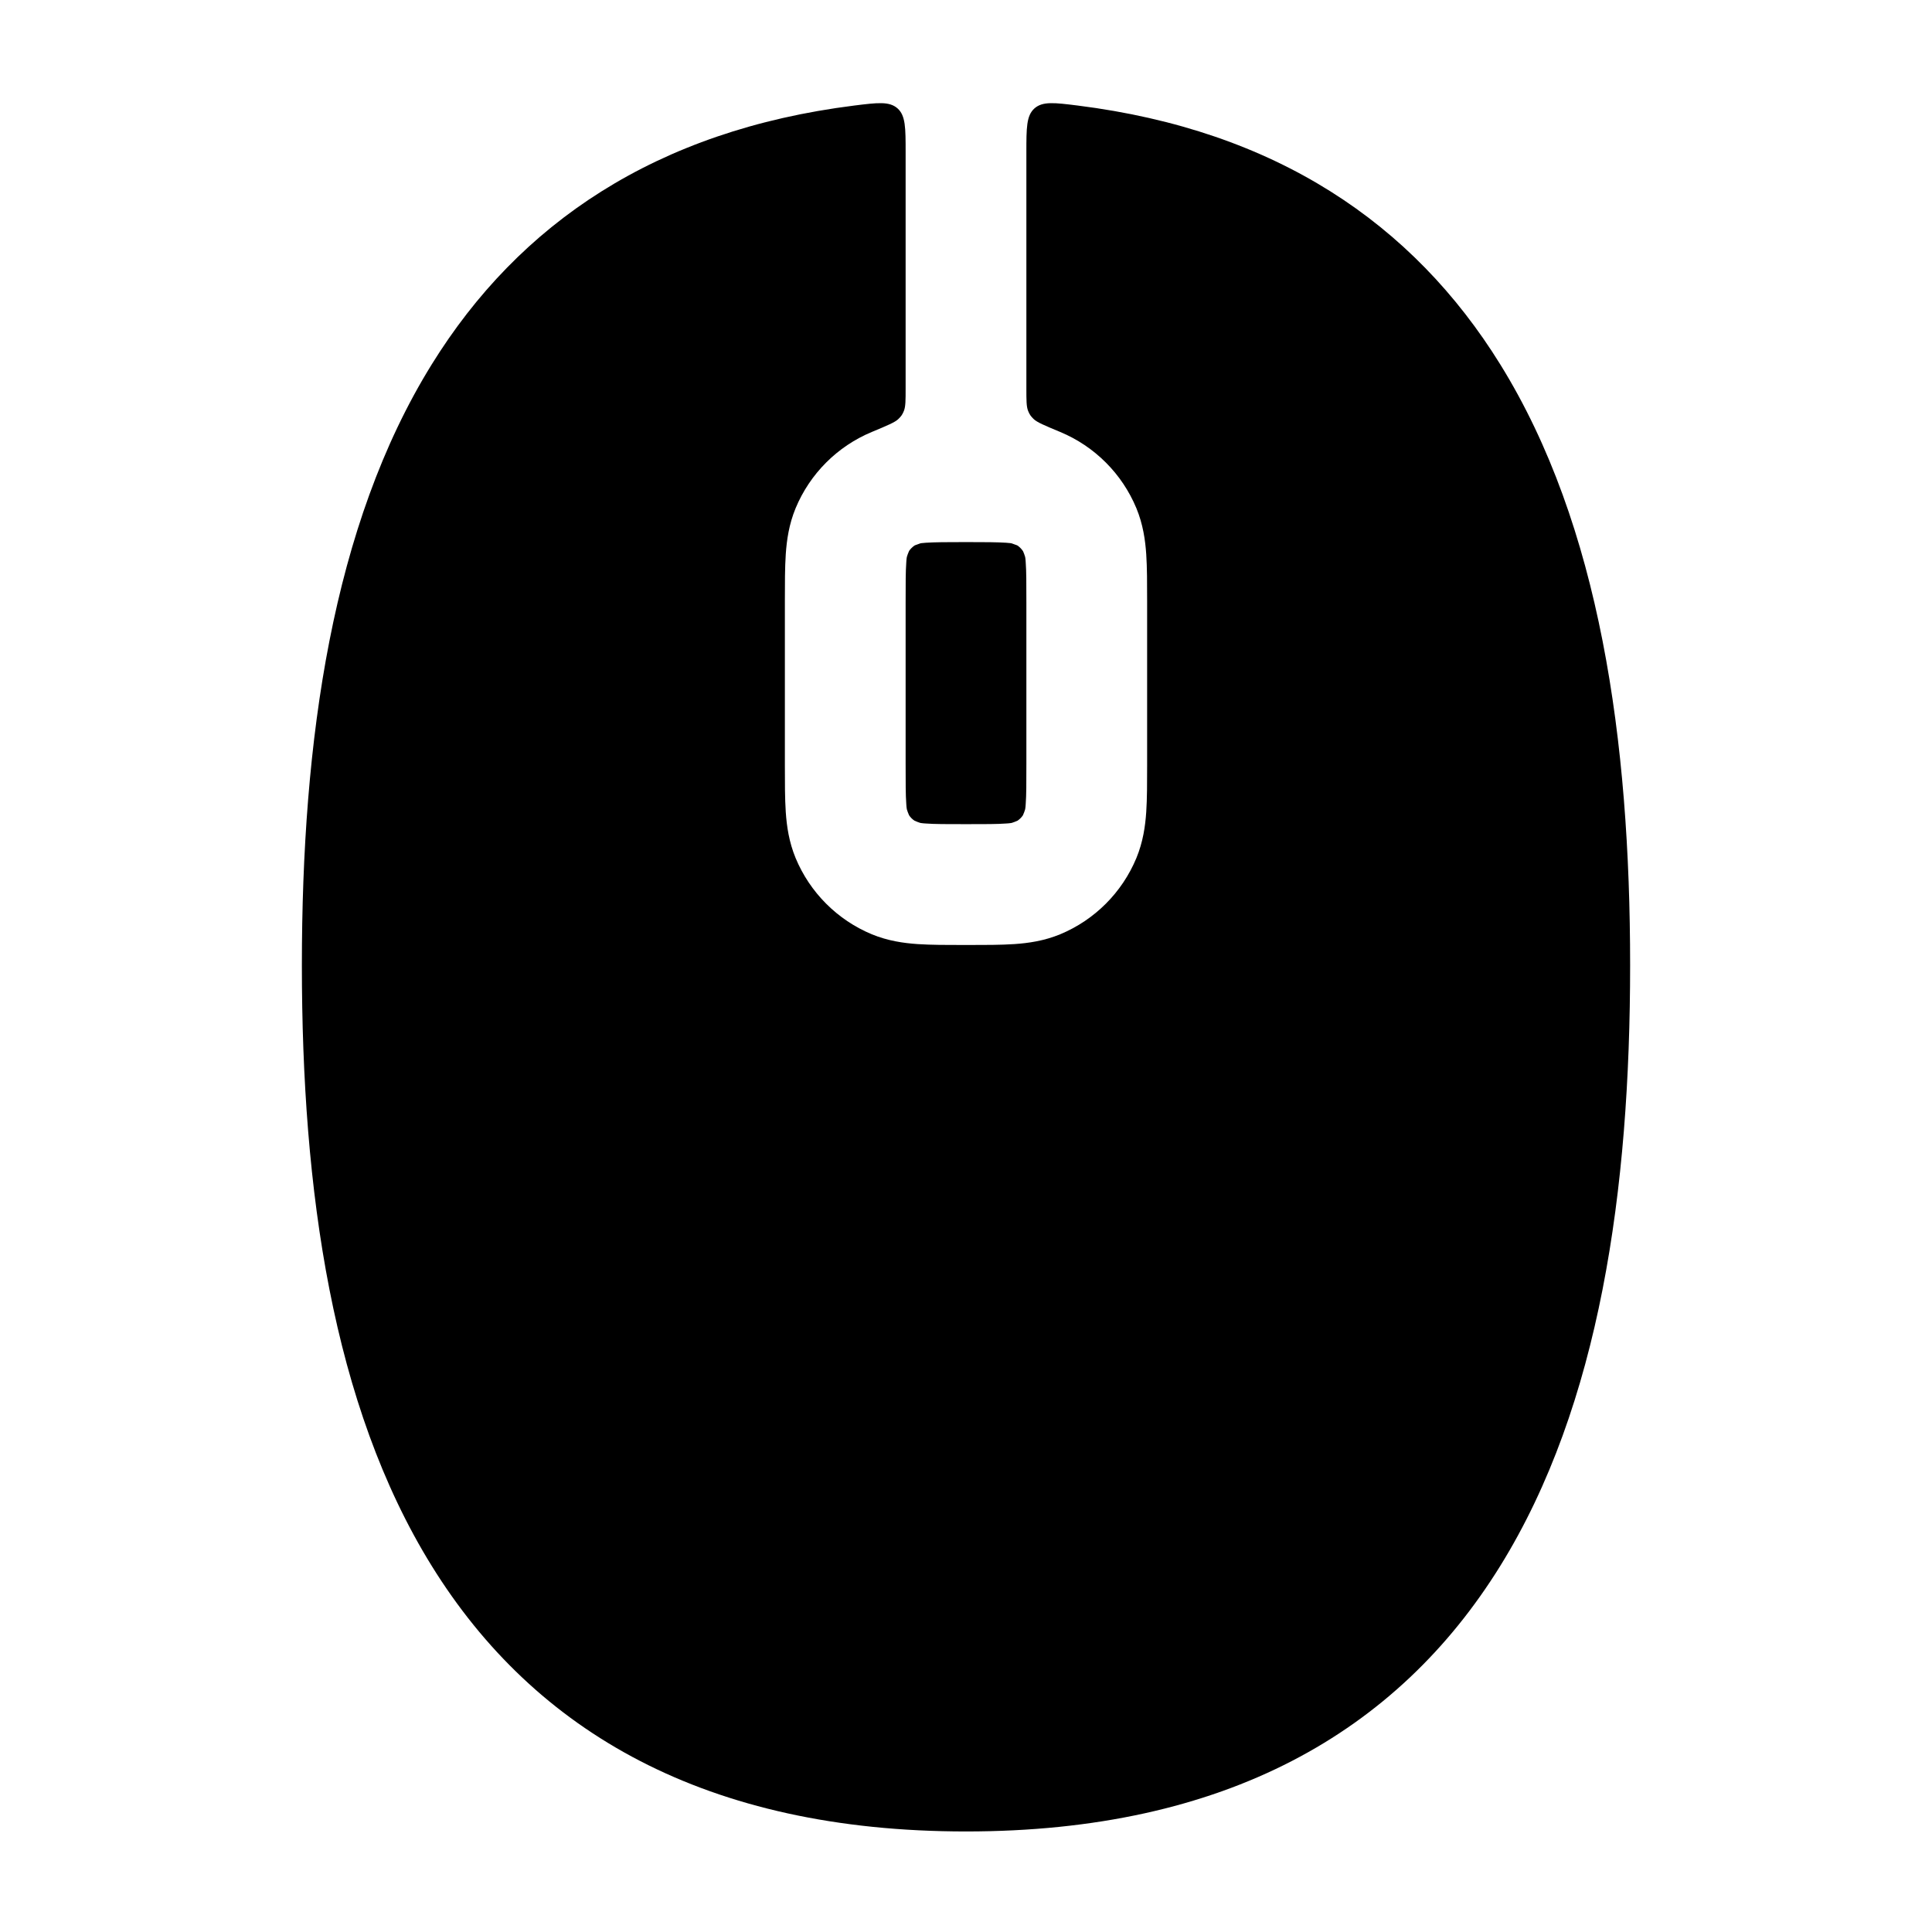 <svg width="24" height="24" viewBox="0 0 24 24" xmlns="http://www.w3.org/2000/svg">
<path class="pr-icon-bulk-secondary" d="M10.613 1.311C10.902 1.275 11.047 1.257 11.149 1.346C11.25 1.436 11.25 1.587 11.25 1.891V4.824C11.25 4.974 11.25 5.049 11.229 5.103C11.21 5.15 11.196 5.17 11.159 5.206C11.118 5.246 11.022 5.286 10.83 5.366C10.402 5.544 10.061 5.885 9.883 6.314C9.801 6.513 9.773 6.708 9.761 6.886C9.75 7.051 9.75 7.248 9.75 7.463V9.509C9.75 9.723 9.75 9.92 9.761 10.086C9.773 10.264 9.801 10.459 9.883 10.658C10.061 11.087 10.402 11.428 10.83 11.606C11.029 11.688 11.224 11.716 11.402 11.728C11.567 11.739 11.764 11.739 11.978 11.739H12.022C12.236 11.739 12.433 11.739 12.598 11.728C12.776 11.716 12.971 11.688 13.17 11.606C13.598 11.428 13.939 11.087 14.117 10.658C14.199 10.459 14.227 10.264 14.239 10.086C14.25 9.92 14.25 9.723 14.25 9.509V7.463C14.25 7.248 14.25 7.051 14.239 6.886C14.227 6.708 14.199 6.513 14.117 6.314C13.939 5.885 13.598 5.544 13.17 5.366C12.978 5.286 12.882 5.246 12.841 5.206C12.804 5.17 12.79 5.15 12.771 5.103C12.75 5.049 12.75 4.974 12.75 4.824V1.891C12.75 1.587 12.75 1.436 12.851 1.346C12.953 1.257 13.098 1.275 13.387 1.311C15.848 1.62 17.551 2.774 18.637 4.527C19.875 6.525 20.25 9.202 20.25 11.99C20.25 14.777 19.875 17.454 18.637 19.452C17.357 21.518 15.223 22.751 12 22.751C8.777 22.751 6.643 21.518 5.363 19.452C4.125 17.454 3.75 14.777 3.75 11.99C3.75 9.202 4.125 6.525 5.363 4.527C6.449 2.774 8.151 1.62 10.613 1.311Z" fill="currentColor"/>
<path class="pr-icon-bulk-primary" d="M11.448 6.747C11.438 6.748 11.432 6.749 11.399 6.762C11.365 6.774 11.363 6.775 11.36 6.777C11.334 6.795 11.311 6.818 11.293 6.844C11.291 6.848 11.29 6.849 11.277 6.883C11.265 6.917 11.264 6.922 11.263 6.932C11.261 6.947 11.259 6.966 11.258 6.989C11.25 7.097 11.25 7.242 11.25 7.485V9.487C11.25 9.731 11.25 9.876 11.258 9.984C11.259 10.007 11.261 10.025 11.263 10.04C11.264 10.05 11.265 10.056 11.277 10.089C11.29 10.123 11.291 10.125 11.293 10.128C11.311 10.155 11.334 10.177 11.36 10.195C11.363 10.197 11.365 10.198 11.399 10.211C11.432 10.224 11.438 10.224 11.448 10.225C11.463 10.227 11.481 10.229 11.504 10.23C11.612 10.238 11.757 10.238 12 10.238C12.243 10.238 12.388 10.238 12.496 10.23C12.519 10.229 12.537 10.227 12.552 10.225C12.562 10.224 12.568 10.224 12.601 10.211C12.635 10.198 12.637 10.197 12.64 10.195C12.666 10.177 12.689 10.155 12.707 10.128C12.709 10.125 12.71 10.123 12.723 10.089C12.735 10.056 12.736 10.05 12.737 10.04C12.739 10.025 12.741 10.007 12.742 9.984C12.75 9.876 12.75 9.731 12.75 9.487V7.485C12.75 7.242 12.75 7.097 12.742 6.989C12.741 6.965 12.739 6.947 12.737 6.932C12.736 6.922 12.735 6.917 12.723 6.883C12.71 6.849 12.709 6.848 12.707 6.845C12.689 6.818 12.666 6.795 12.64 6.777C12.637 6.775 12.635 6.774 12.601 6.762C12.568 6.749 12.562 6.748 12.552 6.747C12.537 6.745 12.519 6.744 12.496 6.742C12.388 6.735 12.243 6.734 12 6.734C11.757 6.734 11.612 6.735 11.504 6.742C11.481 6.744 11.463 6.745 11.448 6.747Z" fill="currentColor"/>
</svg>

